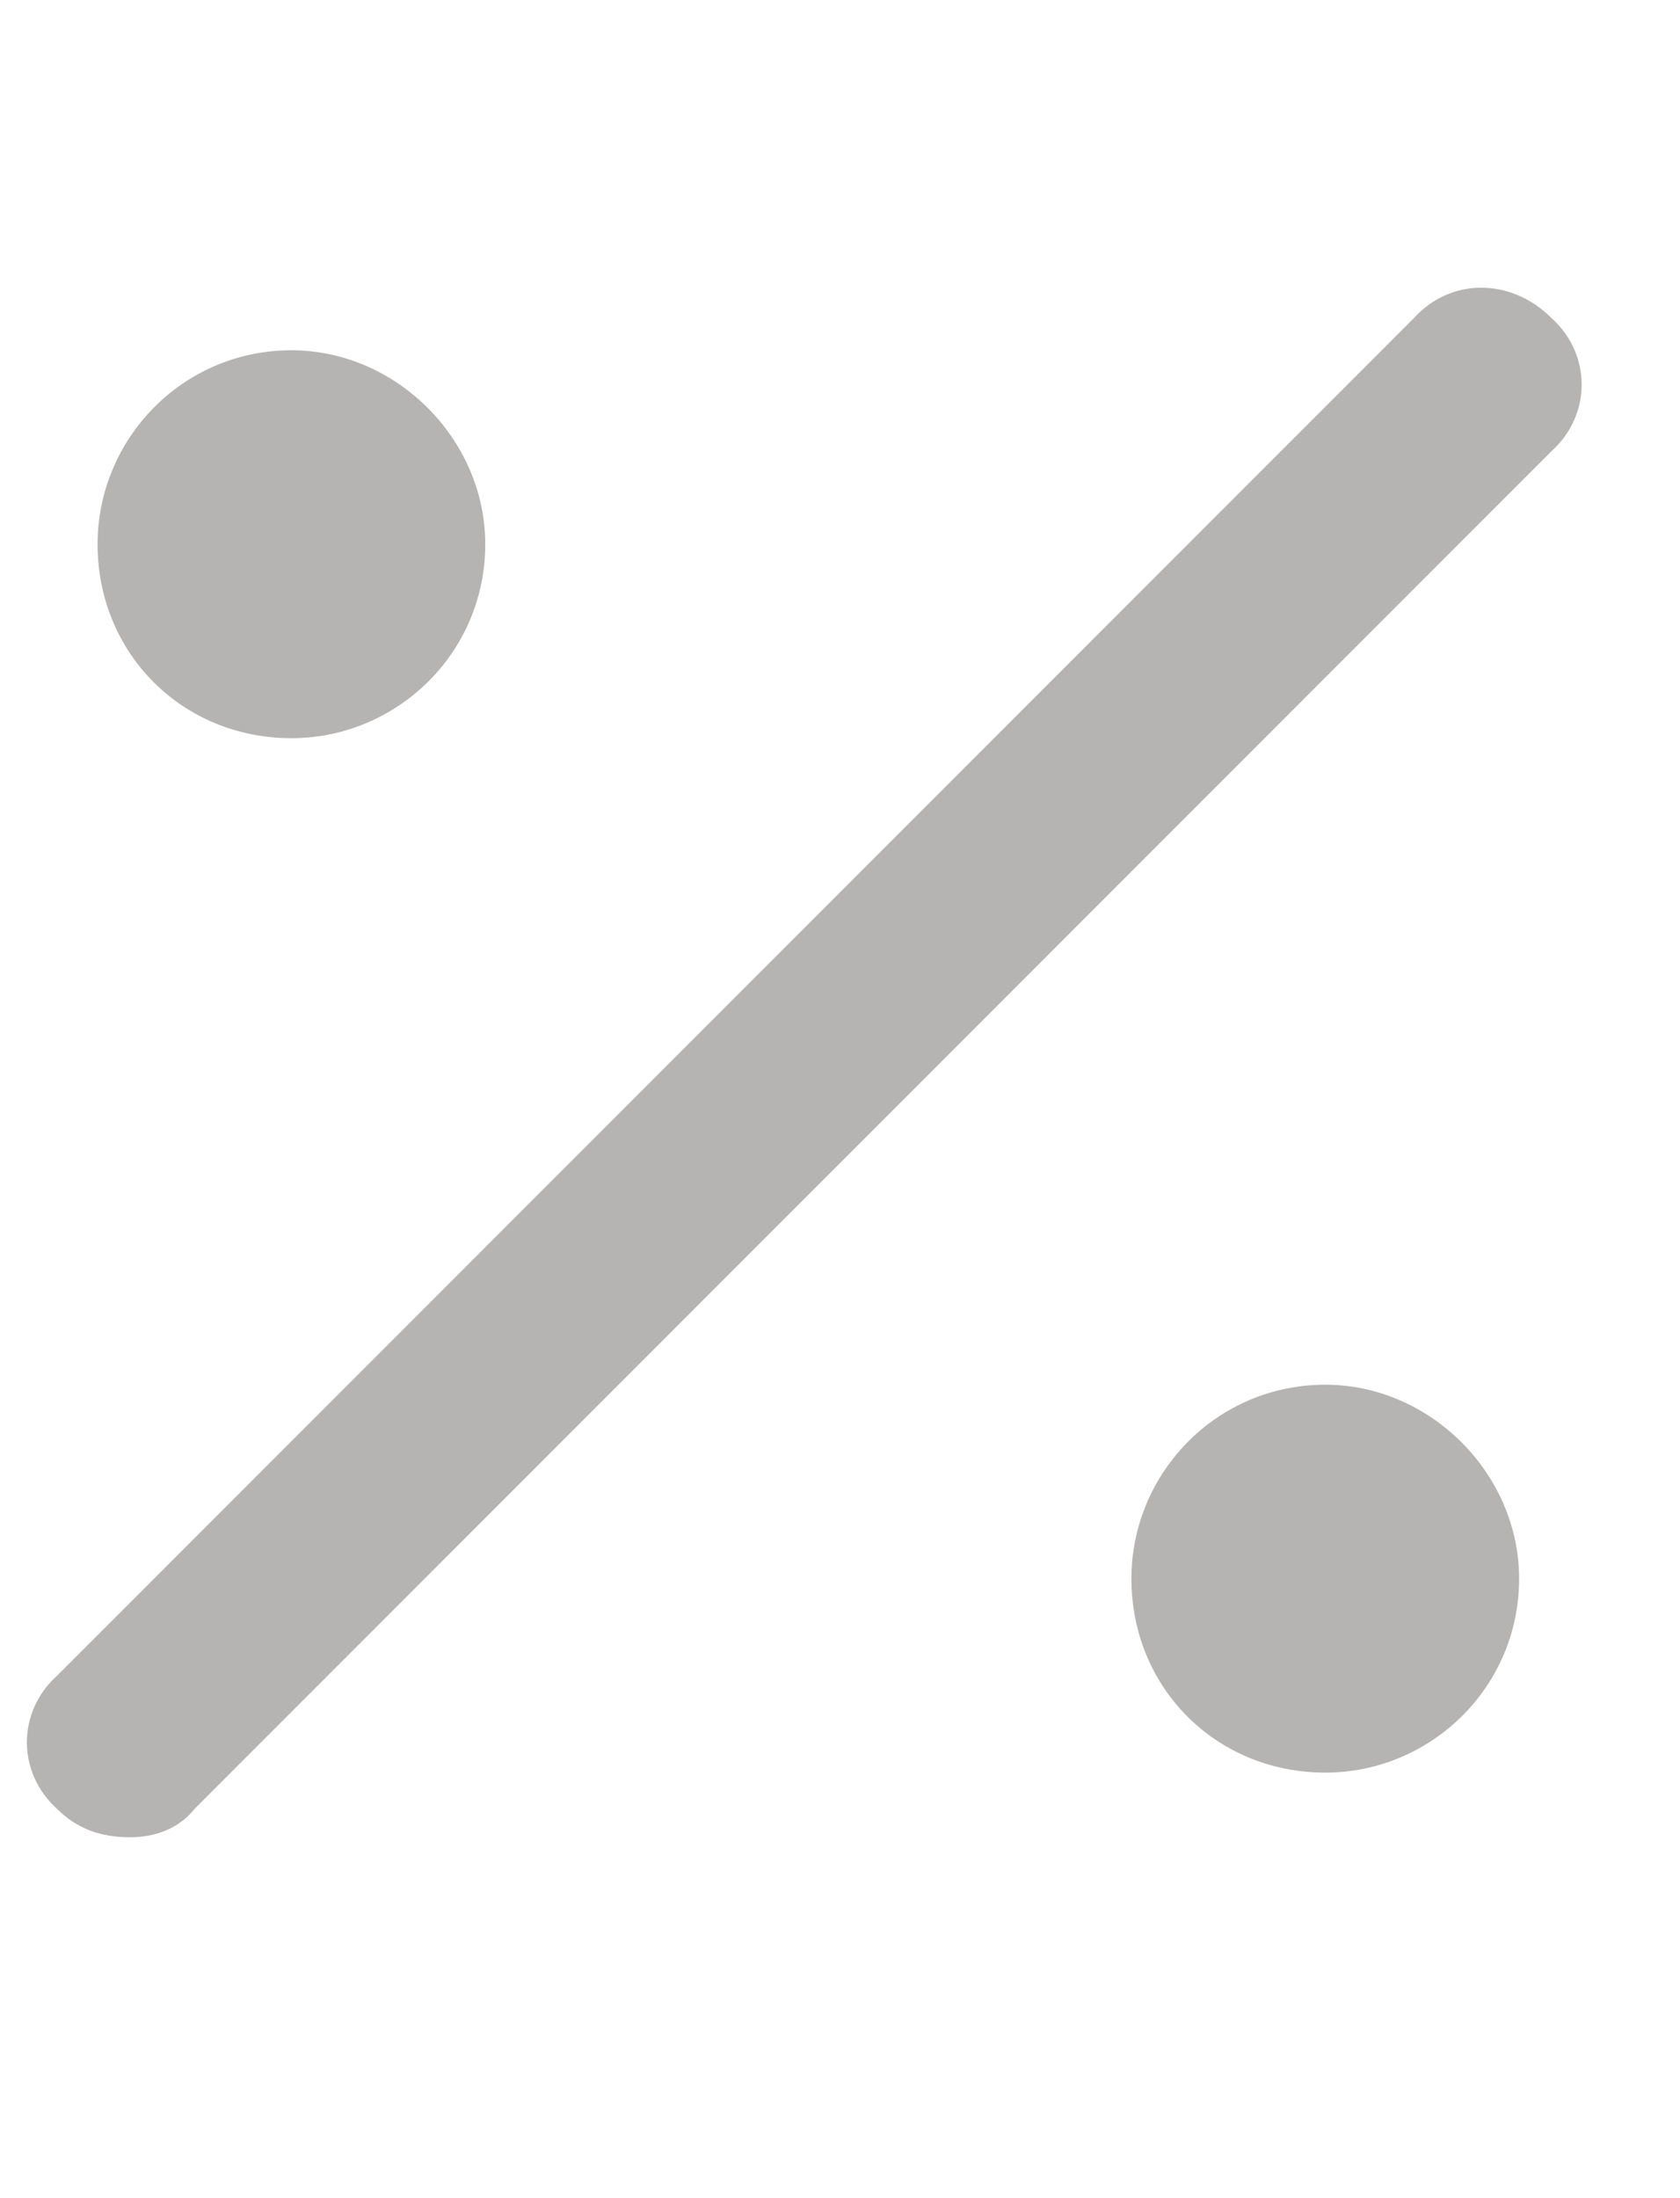 <svg width="13" height="17" viewBox="0 0 13 17" fill="none" xmlns="http://www.w3.org/2000/svg">
<path d="M12.005 2.459C11.692 2.147 11.224 2.147 10.942 2.459L0.442 12.959C0.13 13.24 0.13 13.709 0.442 13.99C0.599 14.147 0.786 14.209 1.005 14.209C1.192 14.209 1.38 14.147 1.505 13.99L12.005 3.49C12.317 3.209 12.317 2.74 12.005 2.459ZM2.255 5.709C3.067 5.709 3.755 5.053 3.755 4.209C3.755 3.397 3.067 2.709 2.255 2.709C1.411 2.709 0.755 3.397 0.755 4.209C0.755 5.053 1.411 5.709 2.255 5.709ZM10.255 10.709C9.411 10.709 8.755 11.397 8.755 12.209C8.755 13.053 9.411 13.709 10.255 13.709C11.067 13.709 11.755 13.053 11.755 12.209C11.755 11.397 11.067 10.709 10.255 10.709Z" fill="#B6B4B2"/>
</svg>
